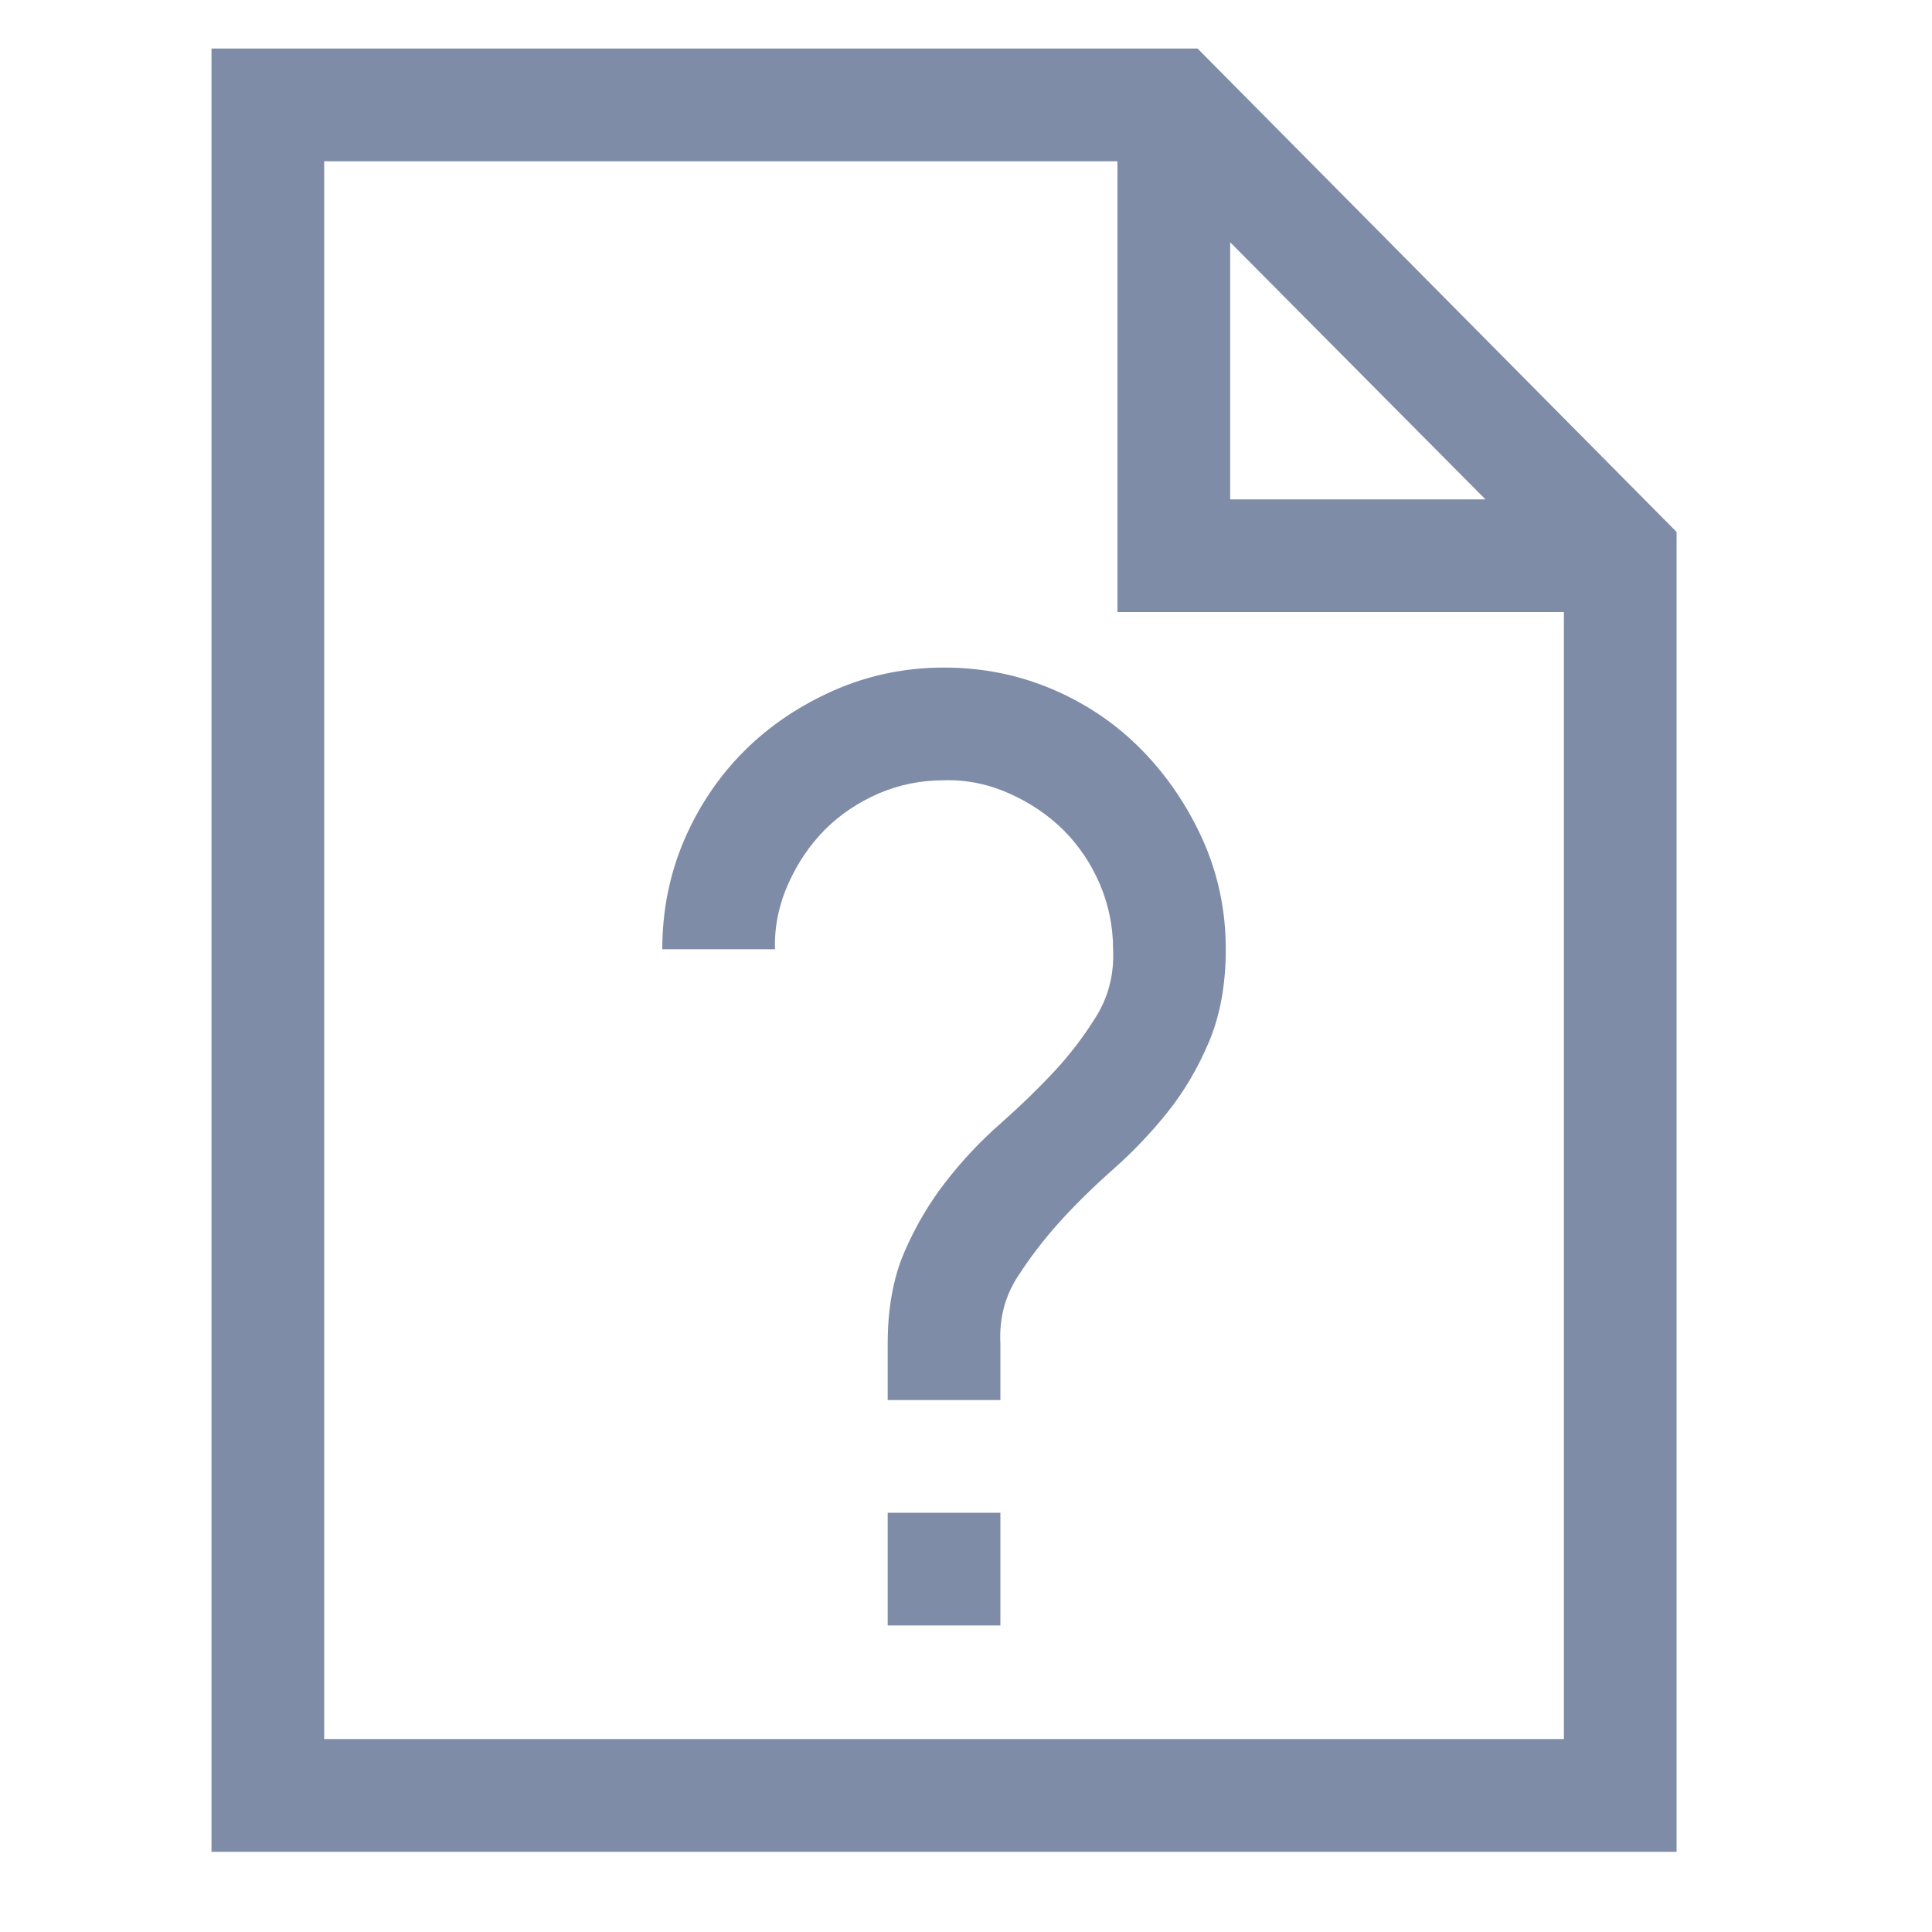 <svg xmlns="http://www.w3.org/2000/svg" width="15" height="15" viewBox="0 0 15 15" fill="none">
    <g clip-path="url(#clip0_3569_13520)">
        <path
            d="M6.892 11.745H7.767V12.62H6.892V11.745ZM7.329 5.183C7.63 5.183 7.912 5.24 8.177 5.354C8.441 5.467 8.671 5.625 8.867 5.825C9.063 6.026 9.22 6.258 9.339 6.522C9.457 6.787 9.517 7.069 9.517 7.37C9.517 7.644 9.473 7.883 9.387 8.088C9.3 8.293 9.193 8.475 9.065 8.635C8.938 8.794 8.797 8.942 8.642 9.079C8.487 9.216 8.348 9.353 8.225 9.489C8.102 9.626 7.992 9.77 7.896 9.92C7.801 10.07 7.757 10.241 7.767 10.433V10.87H6.892V10.433C6.892 10.159 6.935 9.922 7.021 9.722C7.108 9.521 7.215 9.339 7.343 9.175C7.47 9.011 7.612 8.86 7.767 8.724C7.922 8.587 8.061 8.452 8.184 8.32C8.307 8.188 8.416 8.045 8.512 7.89C8.607 7.735 8.651 7.562 8.642 7.37C8.642 7.192 8.607 7.024 8.539 6.864C8.471 6.705 8.377 6.566 8.259 6.447C8.14 6.329 7.999 6.233 7.835 6.16C7.671 6.087 7.502 6.053 7.329 6.058C7.151 6.058 6.983 6.092 6.823 6.16C6.664 6.229 6.525 6.322 6.406 6.44C6.288 6.559 6.192 6.7 6.119 6.864C6.046 7.028 6.012 7.197 6.017 7.37H5.142C5.142 7.069 5.199 6.787 5.312 6.522C5.426 6.258 5.581 6.028 5.777 5.832C5.973 5.636 6.206 5.479 6.475 5.36C6.743 5.242 7.028 5.183 7.329 5.183ZM13.017 4.13V14.377H1.642V0.377H9.298L13.017 4.13ZM9.551 3.877H11.533L9.551 1.881V3.877ZM12.142 13.502V4.752H8.676V1.252H2.517V13.502H12.142Z"
            fill="#7E8CA8" />
    </g>
    <defs>
        <clipPath id="clip0_3569_13520">
            <rect width="14" height="14" fill="white" transform="translate(0.767 0.377)" />
        </clipPath>
    </defs>
</svg>